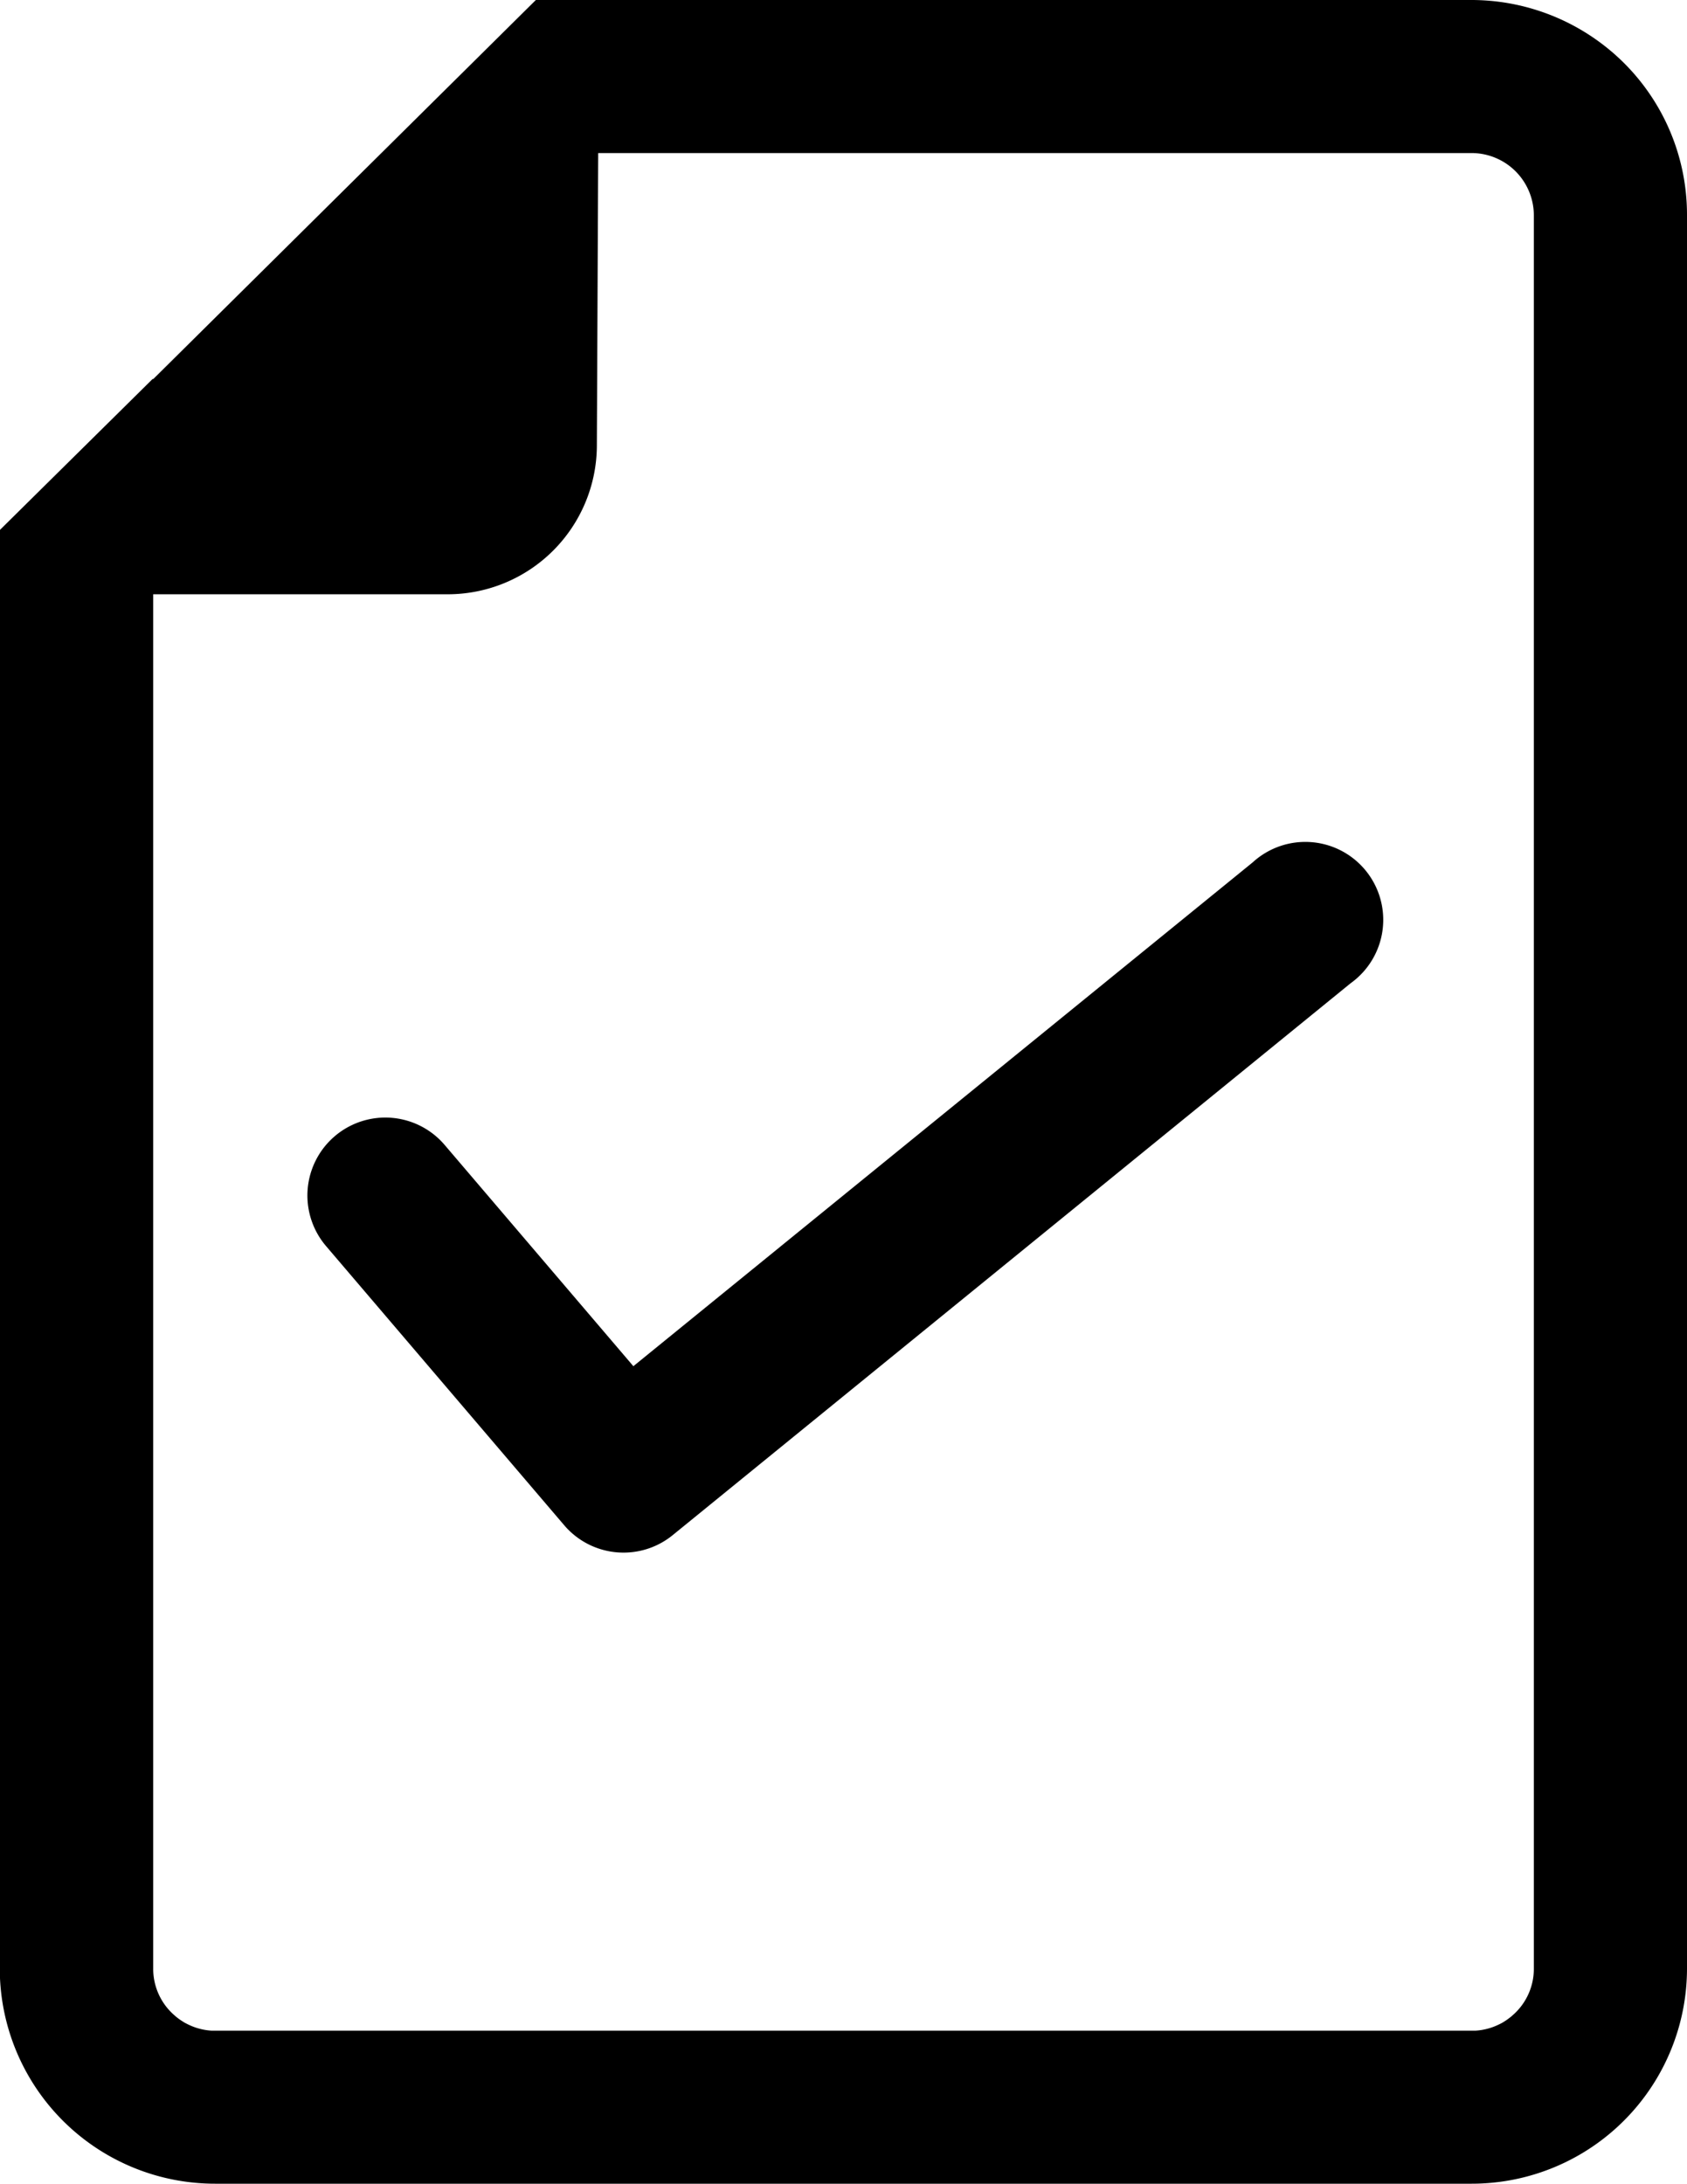 <svg id="Layer_1" data-name="Layer 1" xmlns="http://www.w3.org/2000/svg" width="378.89" height="490.37" viewBox="0 0 378.89 490.37"><title>Approval</title><g id="Thick"><g id="Menu_copy" data-name="Menu copy"><g id="Approval"><path d="M362.39,10.22h0A48.61,48.61,0,0,0,332.14-.37H122l-86,85.19v-.16l-34.4,34v323A48.35,48.35,0,0,0,50.05,490H332.14a48.35,48.35,0,0,0,48.4-48.32V48A48.11,48.11,0,0,0,362.39,10.22ZM346.14,72.63v344h0v25.05A13.8,13.8,0,0,1,341.58,452l-.5.44c-.31.25-.64.5-1,.76-.2.13-.36.25-.53.35l-.13.08c-.18.12-.36.22-.54.32a16.55,16.55,0,0,1-1.94.87,11.93,11.93,0,0,1-1.23.38,13.37,13.37,0,0,1-2.67.43H49.16a13.37,13.37,0,0,1-2.67-.43,11.93,11.93,0,0,1-1.23-.38,15.75,15.75,0,0,1-1.93-.87,6.05,6.05,0,0,1-.55-.32l-.12-.08c-.18-.1-.34-.22-.54-.35-.37-.26-.7-.51-1-.76l-.5-.44a13.8,13.8,0,0,1-4.56-10.29V133.08h66.26A33.5,33.5,0,0,0,135.7,99.94L136,34H332.14a14,14,0,0,1,14,14V72.63Z" transform="translate(-1.65 0.37)"/><path d="M141.7,348.28a17.49,17.49,0,0,1-13.33-6.14L74.88,279.45a17.5,17.5,0,0,1,26.63-22.72l42.39,49.69L283,193.28A17.5,17.5,0,1,1,305,220.42L152.73,344.36A17.46,17.46,0,0,1,141.7,348.28Z" transform="translate(-1.65 0.37)"/></g></g></g></svg>